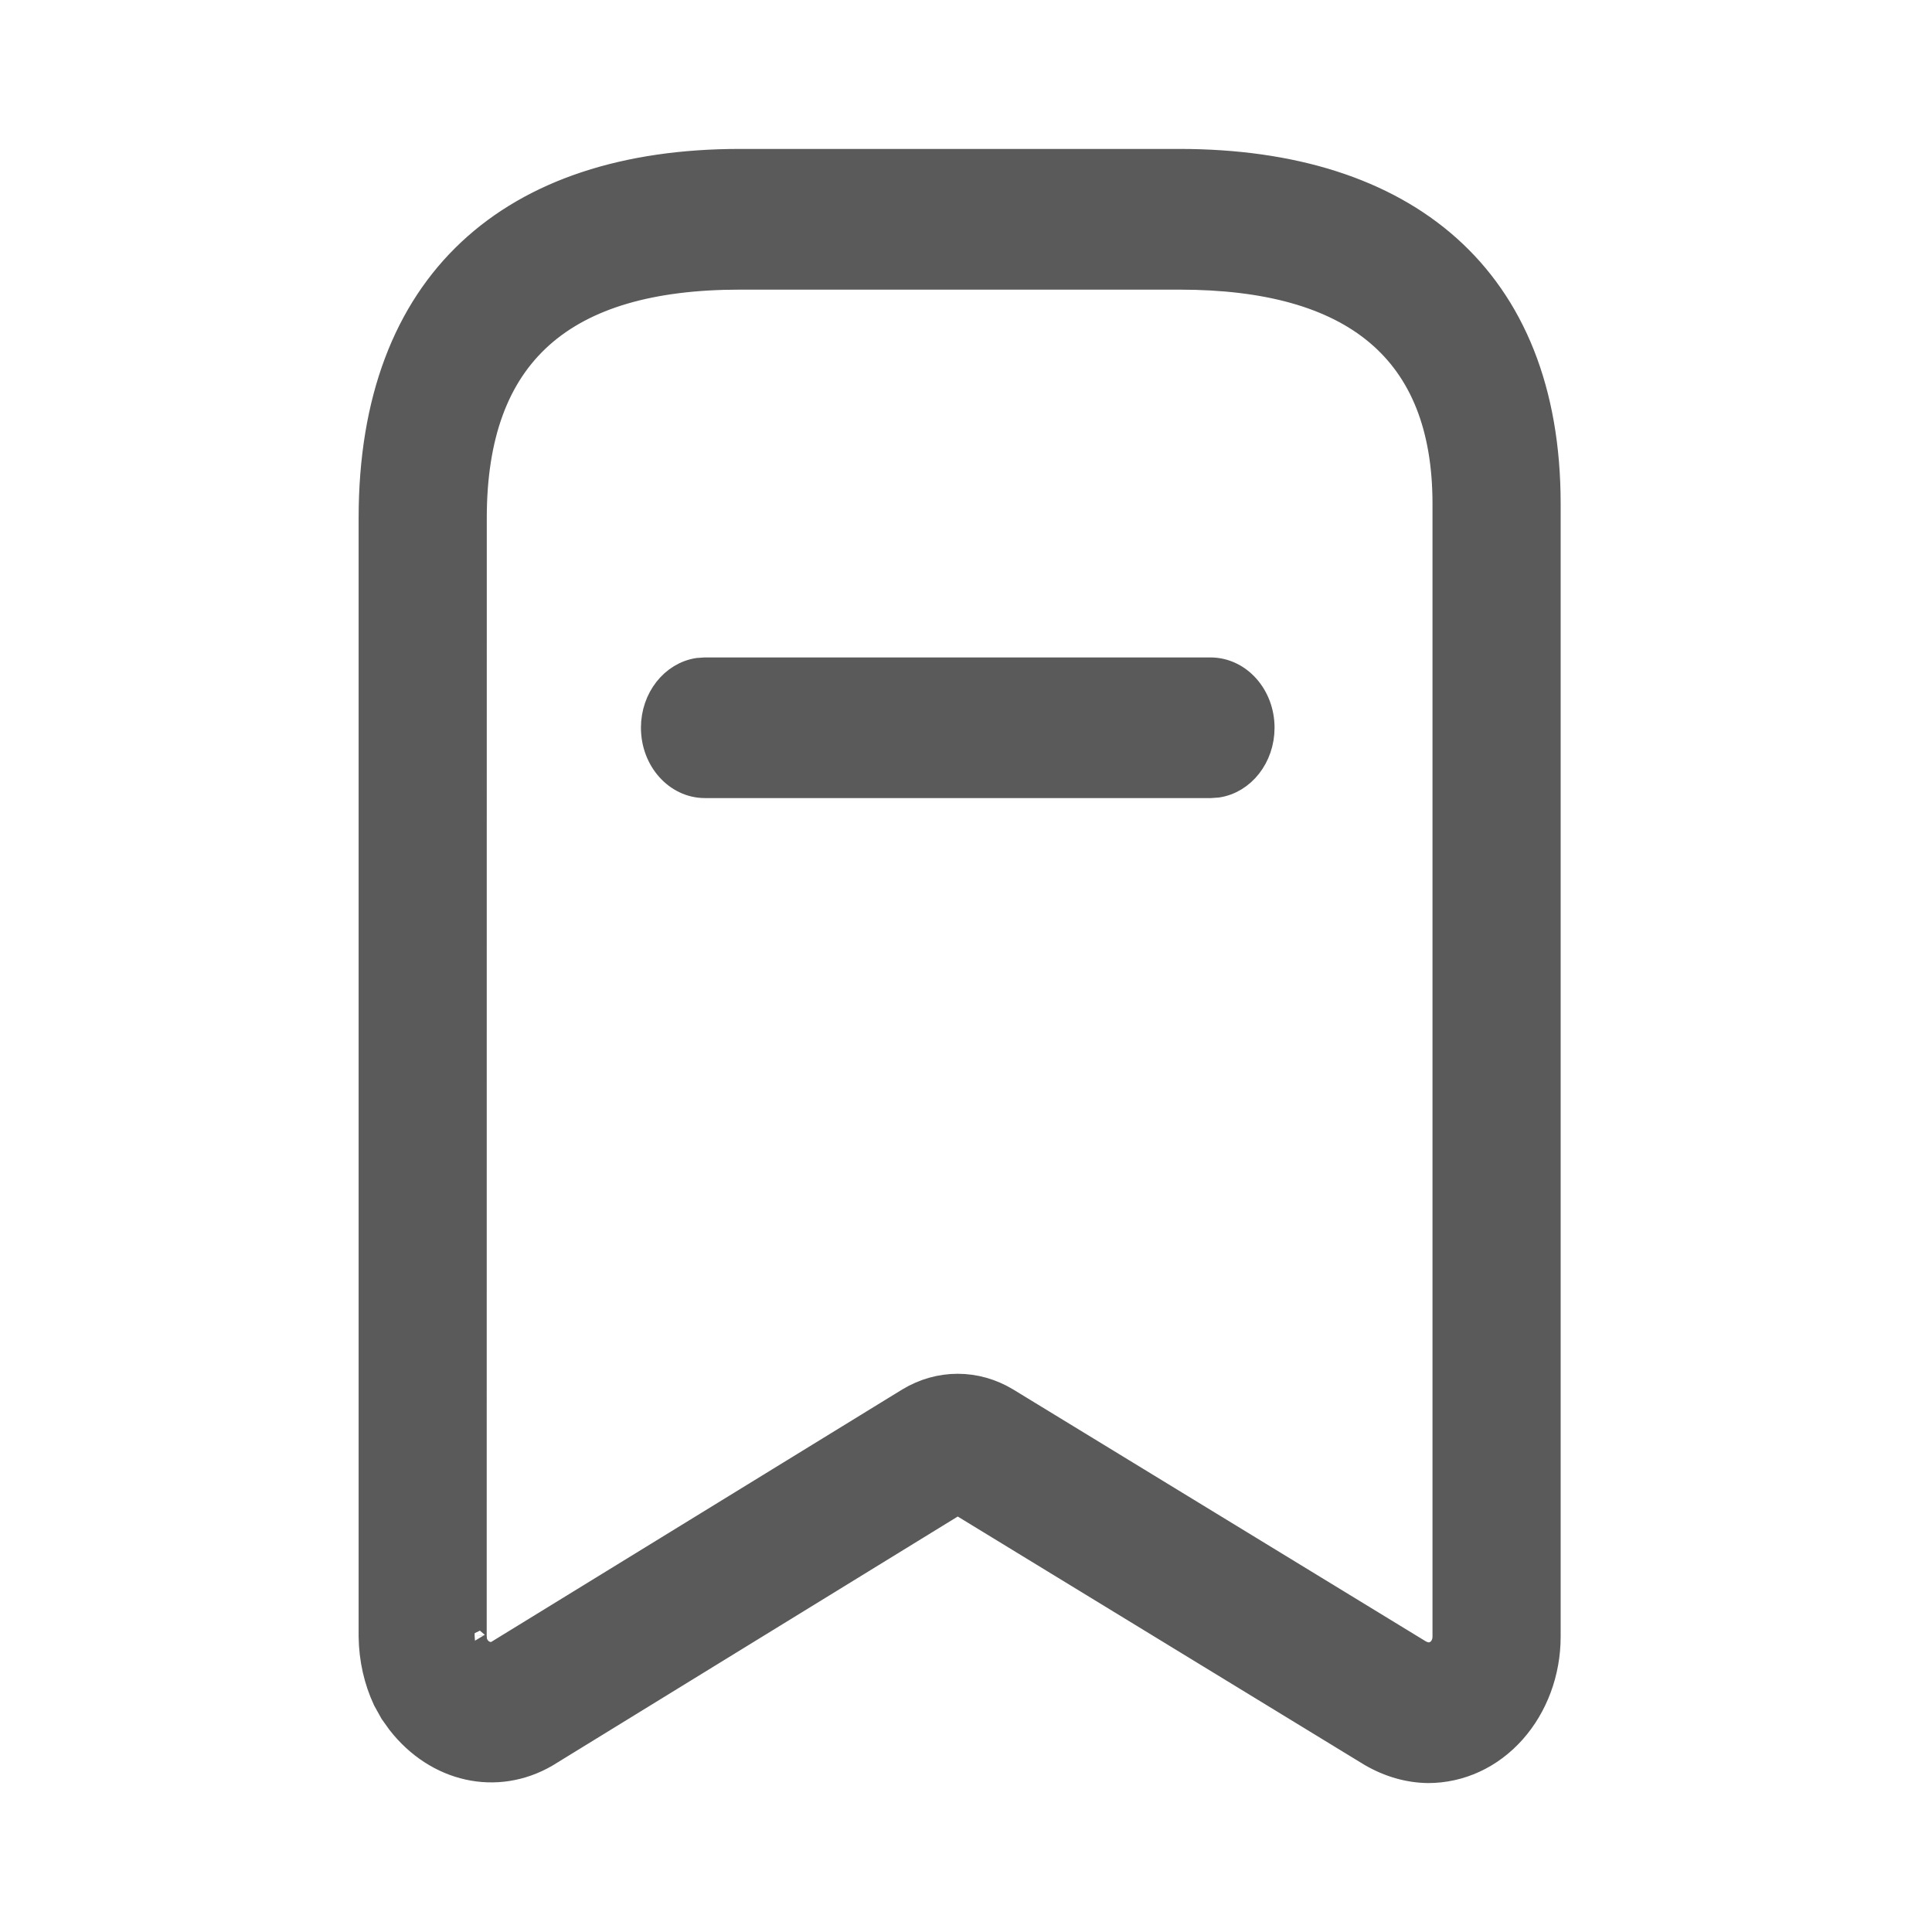 <svg width="24" height="24" viewBox="0 0 24 24" fill="none" xmlns="http://www.w3.org/2000/svg">
<path d="M14.651 2C17.452 2 19.237 3.435 19.237 6.258V20.331C19.237 20.774 19.08 21.198 18.801 21.511C18.522 21.824 18.143 22 17.738 22C17.496 21.996 17.259 21.929 17.03 21.797L11.897 18.663L6.786 21.804C6.17 22.162 5.424 21.997 4.957 21.398L4.867 21.272L4.781 21.117C4.67 20.878 4.609 20.613 4.605 20.331V6.434C4.605 3.499 6.351 2 9.191 2H14.651ZM14.651 3.448H9.191C7 3.448 5.897 4.396 5.897 6.434L5.896 20.319C5.897 20.363 5.907 20.407 5.896 20.39L5.93 20.452C5.989 20.542 6.1 20.572 6.178 20.526L11.287 17.388C11.668 17.158 12.127 17.158 12.509 17.389L17.633 20.517C17.672 20.54 17.715 20.552 17.748 20.552C17.8 20.552 17.851 20.529 17.888 20.488C17.925 20.446 17.945 20.39 17.945 20.331V6.258C17.945 4.358 16.814 3.448 14.651 3.448ZM15.037 8.317C15.394 8.317 15.683 8.641 15.683 9.04C15.683 9.407 15.44 9.71 15.125 9.758L15.037 9.764H8.757C8.401 9.764 8.112 9.44 8.112 9.04C8.112 8.674 8.355 8.371 8.67 8.323L8.757 8.317H15.037Z" fill="#5A5A5A" stroke="#5A5A5A" stroke-width="0.3"/>
</svg>
